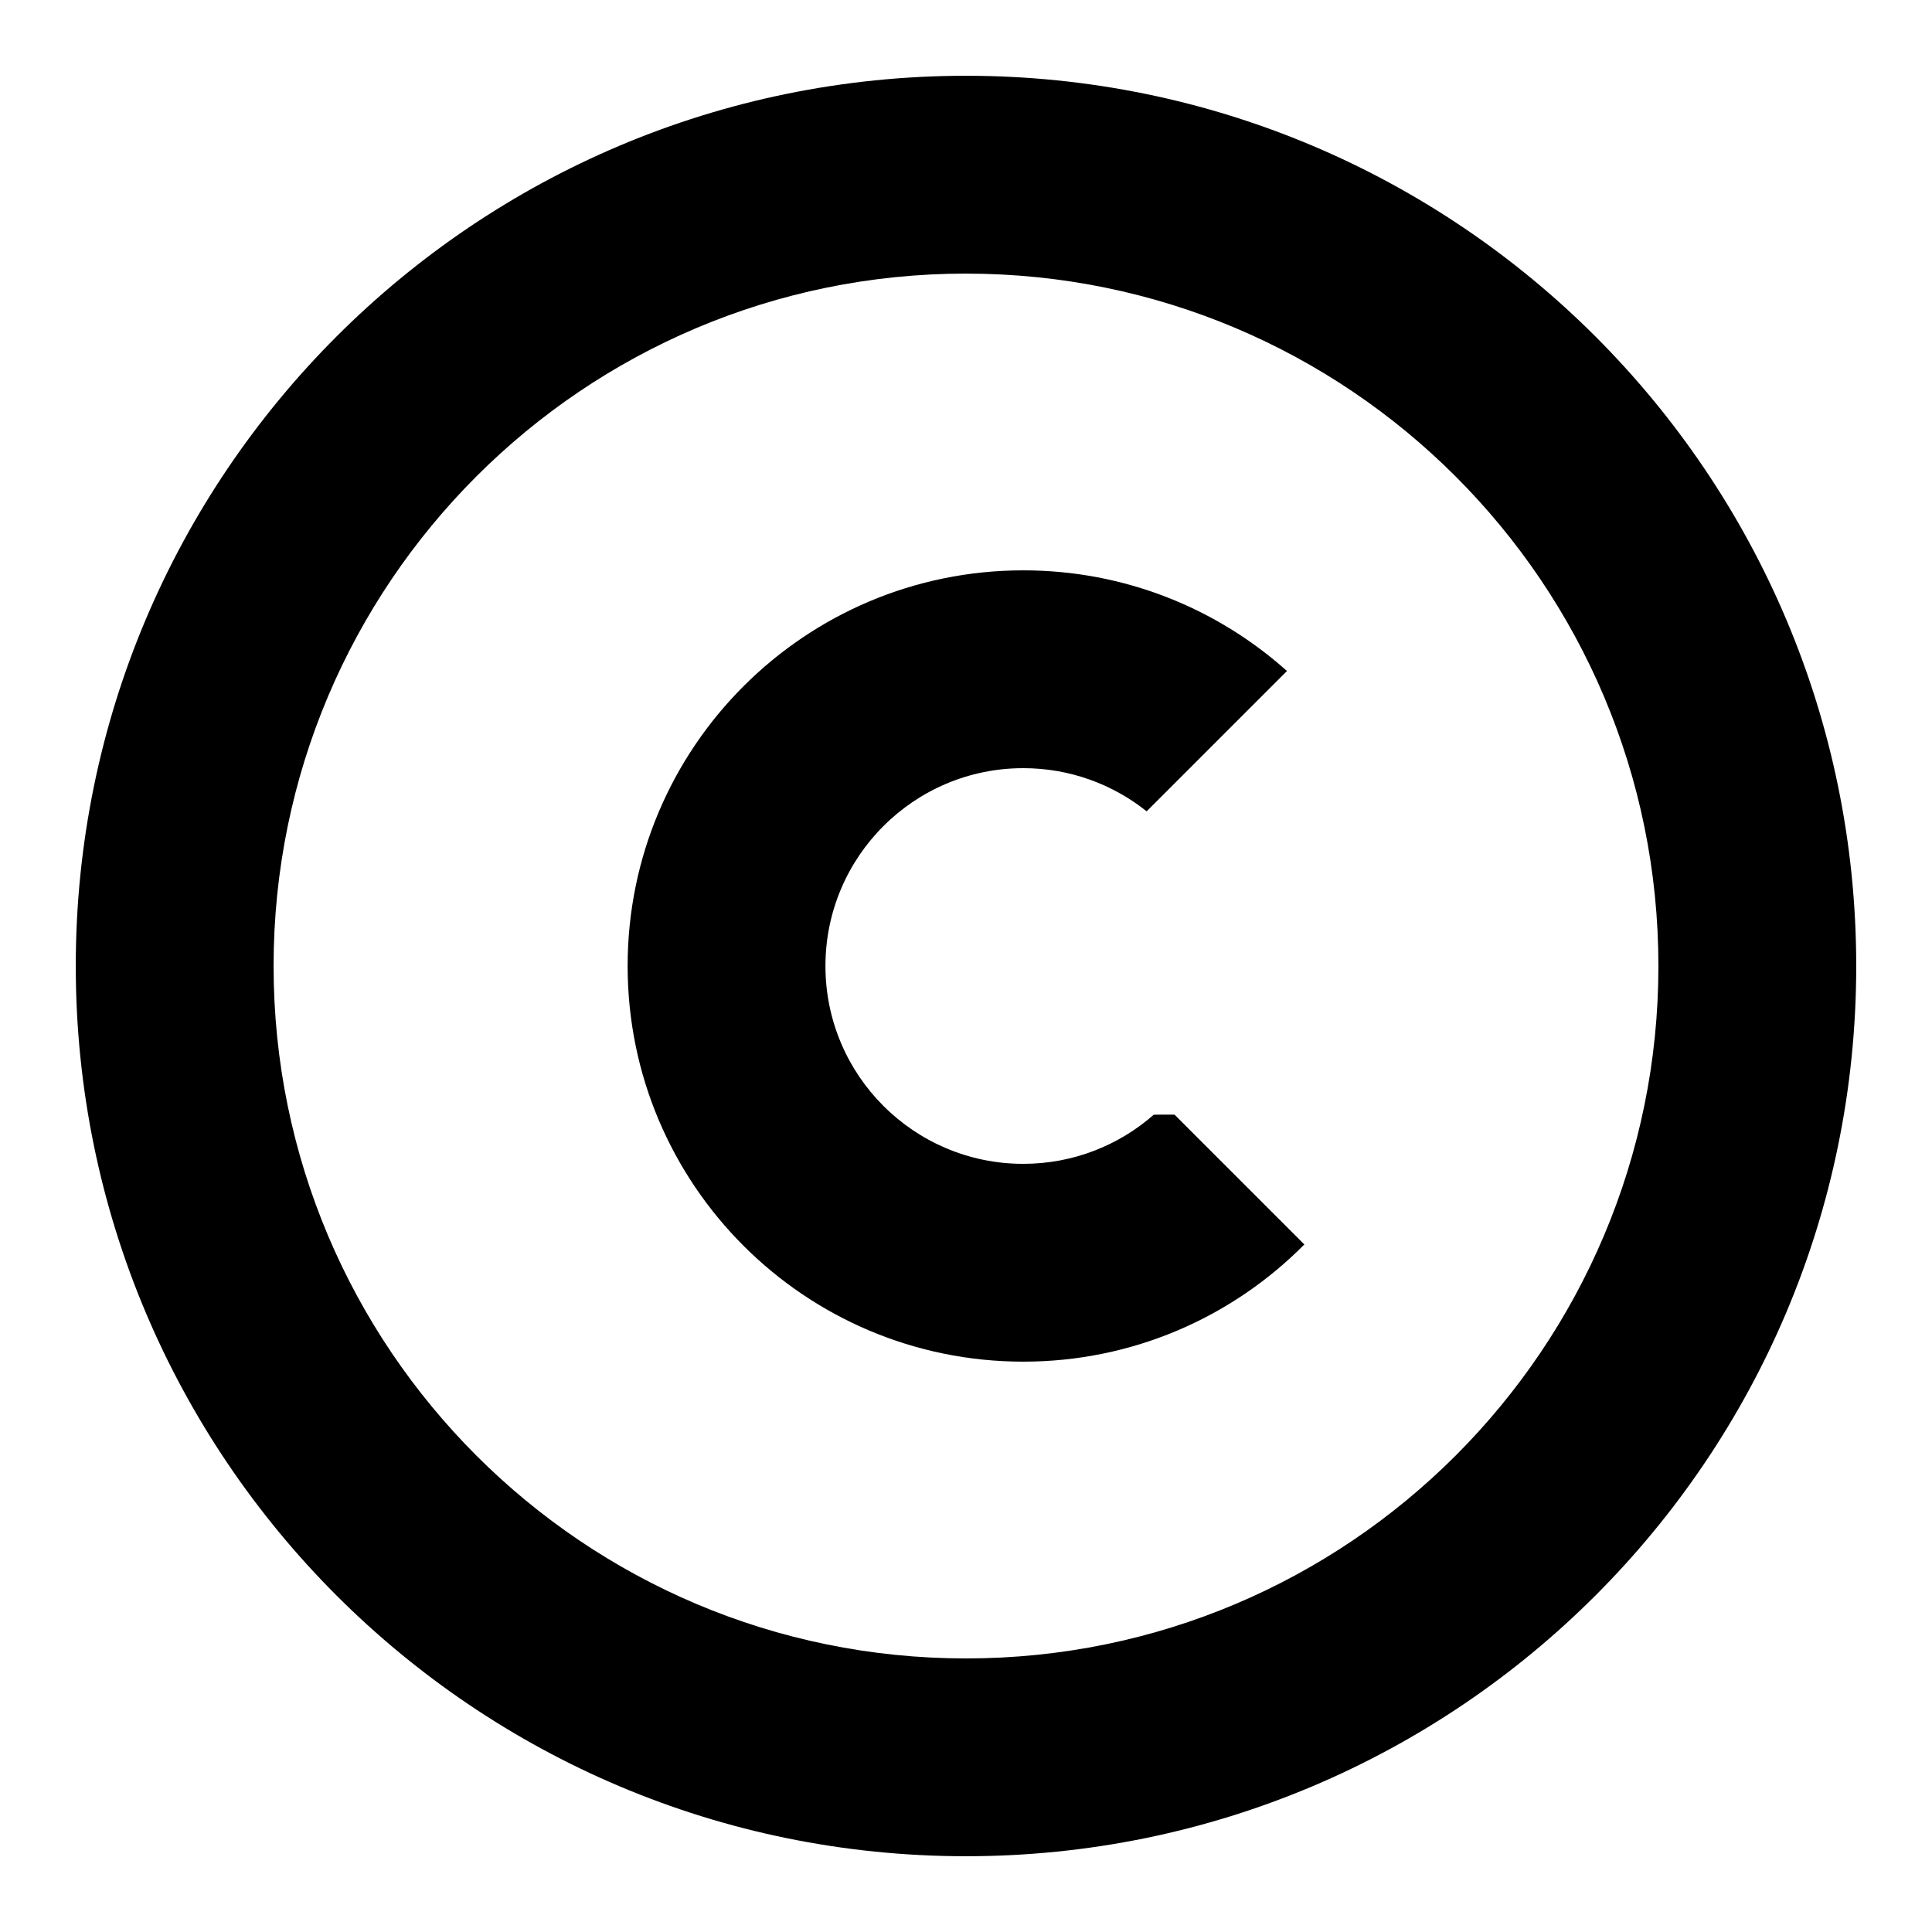 <?xml version="1.0" encoding="UTF-8" standalone="no"?>
<svg
   width="100px"
   height="100px"
   fill="none"
   version="1.1"
   id="playlistBooster-copyright"
   xmlns="http://www.w3.org/2000/svg"
   xmlns:svg="http://www.w3.org/2000/svg">
  <defs
     id="defs2" />
  <path
     d="m 59.35,41.994 7.263,-7.263 C 62.99,31.491 58.208,29.521 52.965,29.521 c -11.31,0 -20.479,9.169 -20.479,20.479 0,11.31 9.169,20.479 20.479,20.479 5.69,0 10.837,-2.32 14.548,-6.066 l -6.72,-6.72 -1.072,0.002 c -1.803,1.584 -4.168,2.545 -6.756,2.545 -5.655,0 -10.24,-4.584 -10.24,-10.24 0,-5.655 4.585,-10.24 10.24,-10.24 2.414,0 4.634,0.836 6.384,2.233 z"
     fill="#000000"
     id="inner"
     style="stroke-width:1" />
  <path
     d="m 50,3.922 c 25.448,0 46.078,20.63 46.078,46.078 0,25.448 -20.63,46.078 -46.078,46.078 C 24.552,96.078 3.922,75.448 3.922,50 3.922,24.552 24.552,3.922 50,3.922 Z m 0,10.24 c 19.793,0 35.839,16.046 35.839,35.839 0,19.793 -16.045,35.839 -35.839,35.839 C 30.207,85.839 14.161,69.793 14.161,50 c 0,-19.793 16.046,-35.839 35.839,-35.839 z"
     fill="#000000"
     id="outer"
     clip-rule="evenodd"
     fill-rule="evenodd" />
</svg>
